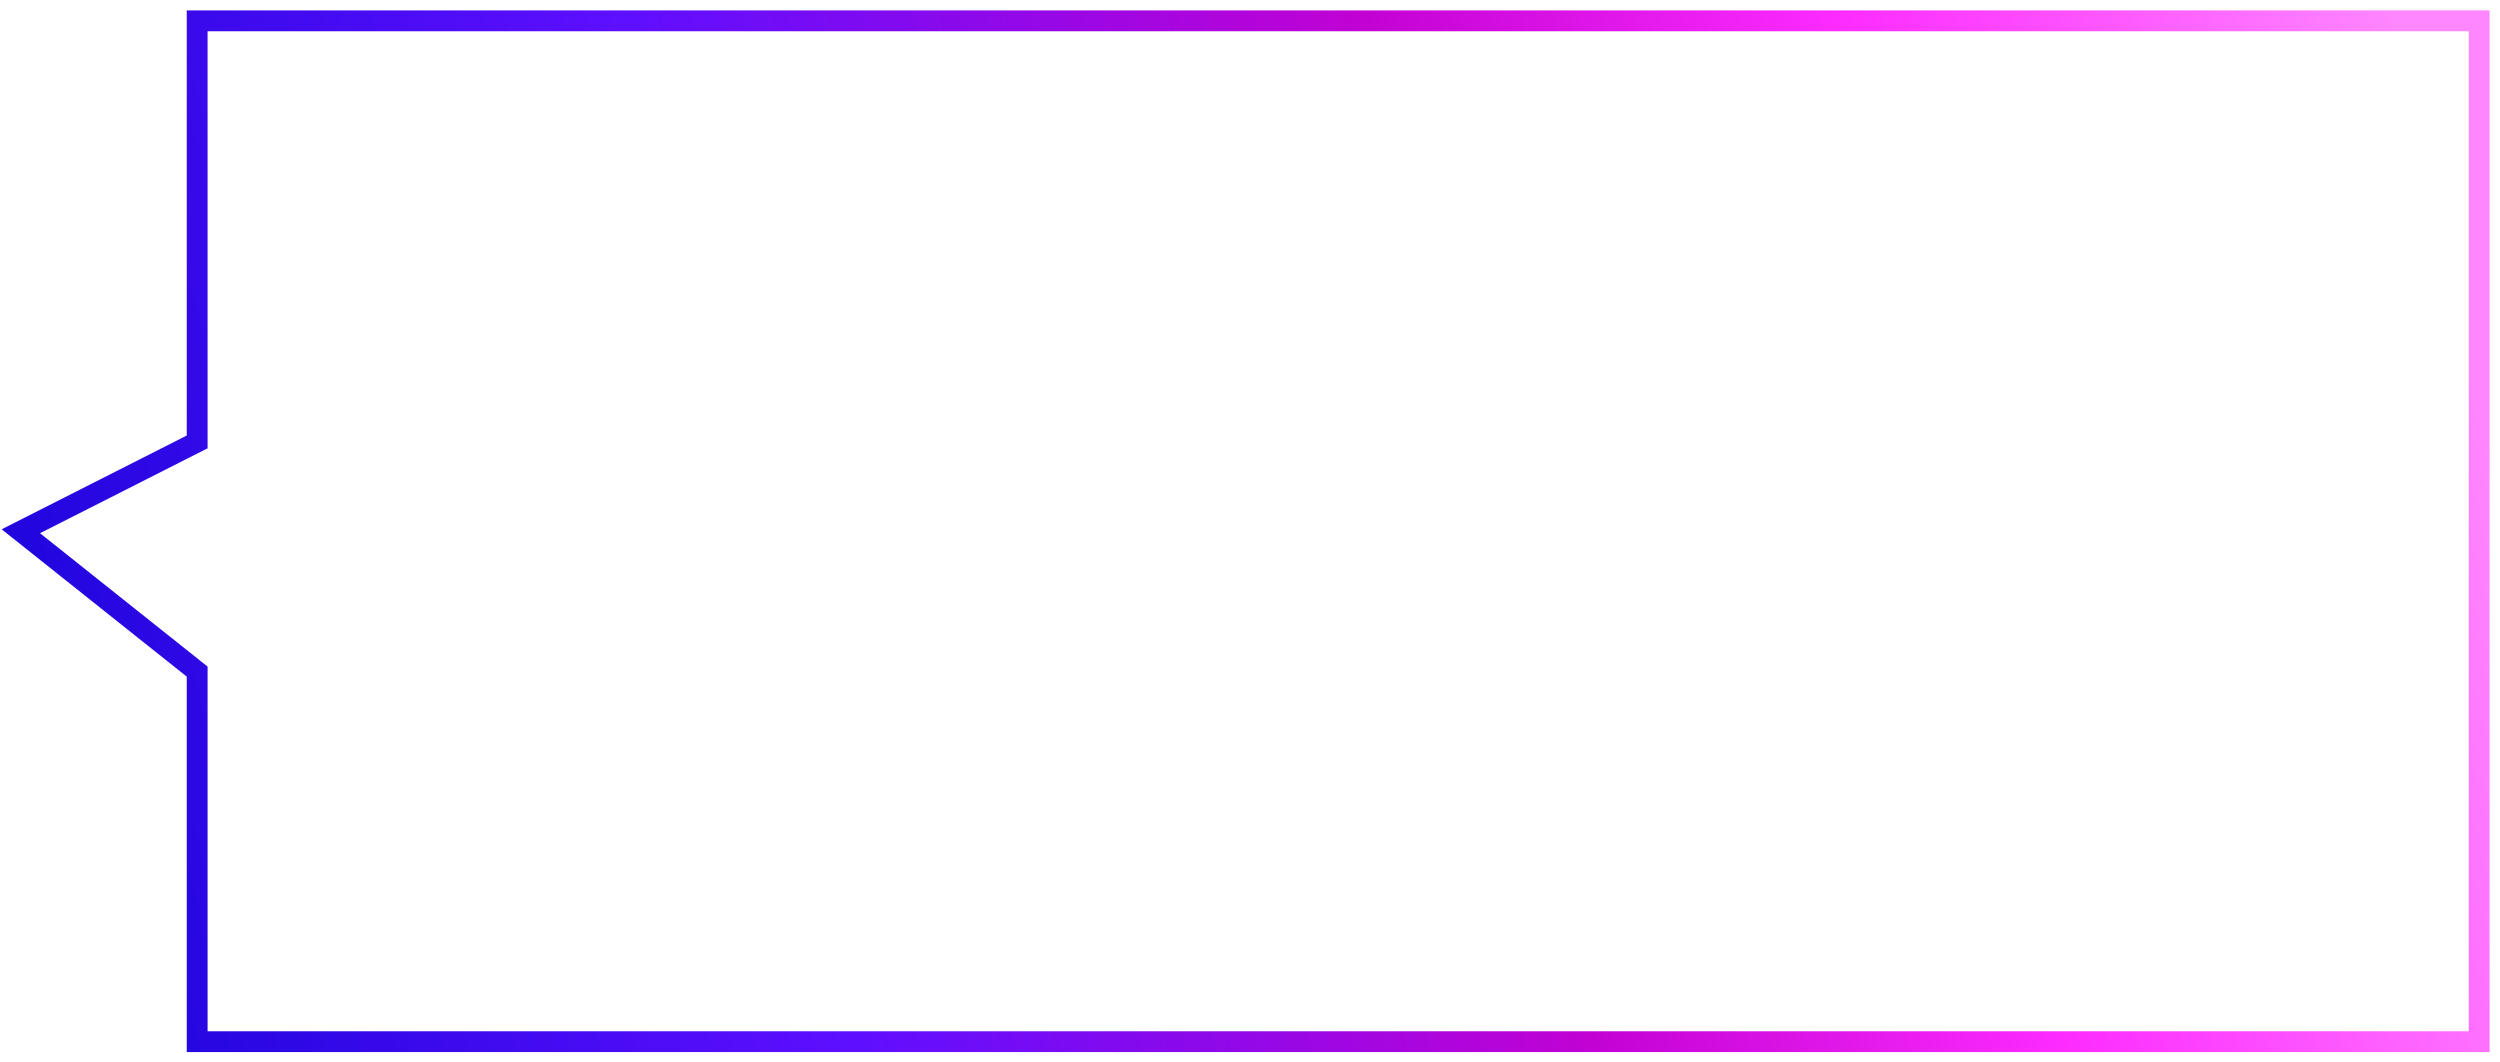 <svg width="120" height="51" viewBox="0 0 120 51" fill="none" xmlns="http://www.w3.org/2000/svg">
<path d="M9.464 21.212V1H119V50H9.464V32.237L1 25.5L9.464 21.212Z" stroke="url(#paint0_linear_122_485)"/>
<defs>
<linearGradient id="paint0_linear_122_485" x1="116.05" y1="5.356" x2="-2.589" y2="31.593" gradientUnits="userSpaceOnUse">
<stop stop-color="#FE87FF"/>
<stop offset="0.216" stop-color="#FD2BFF"/>
<stop offset="0.397" stop-color="#C202D3"/>
<stop offset="0.682" stop-color="#5E0FFF"/>
<stop offset="1" stop-color="#1905DA"/>
</linearGradient>
</defs>
</svg>
